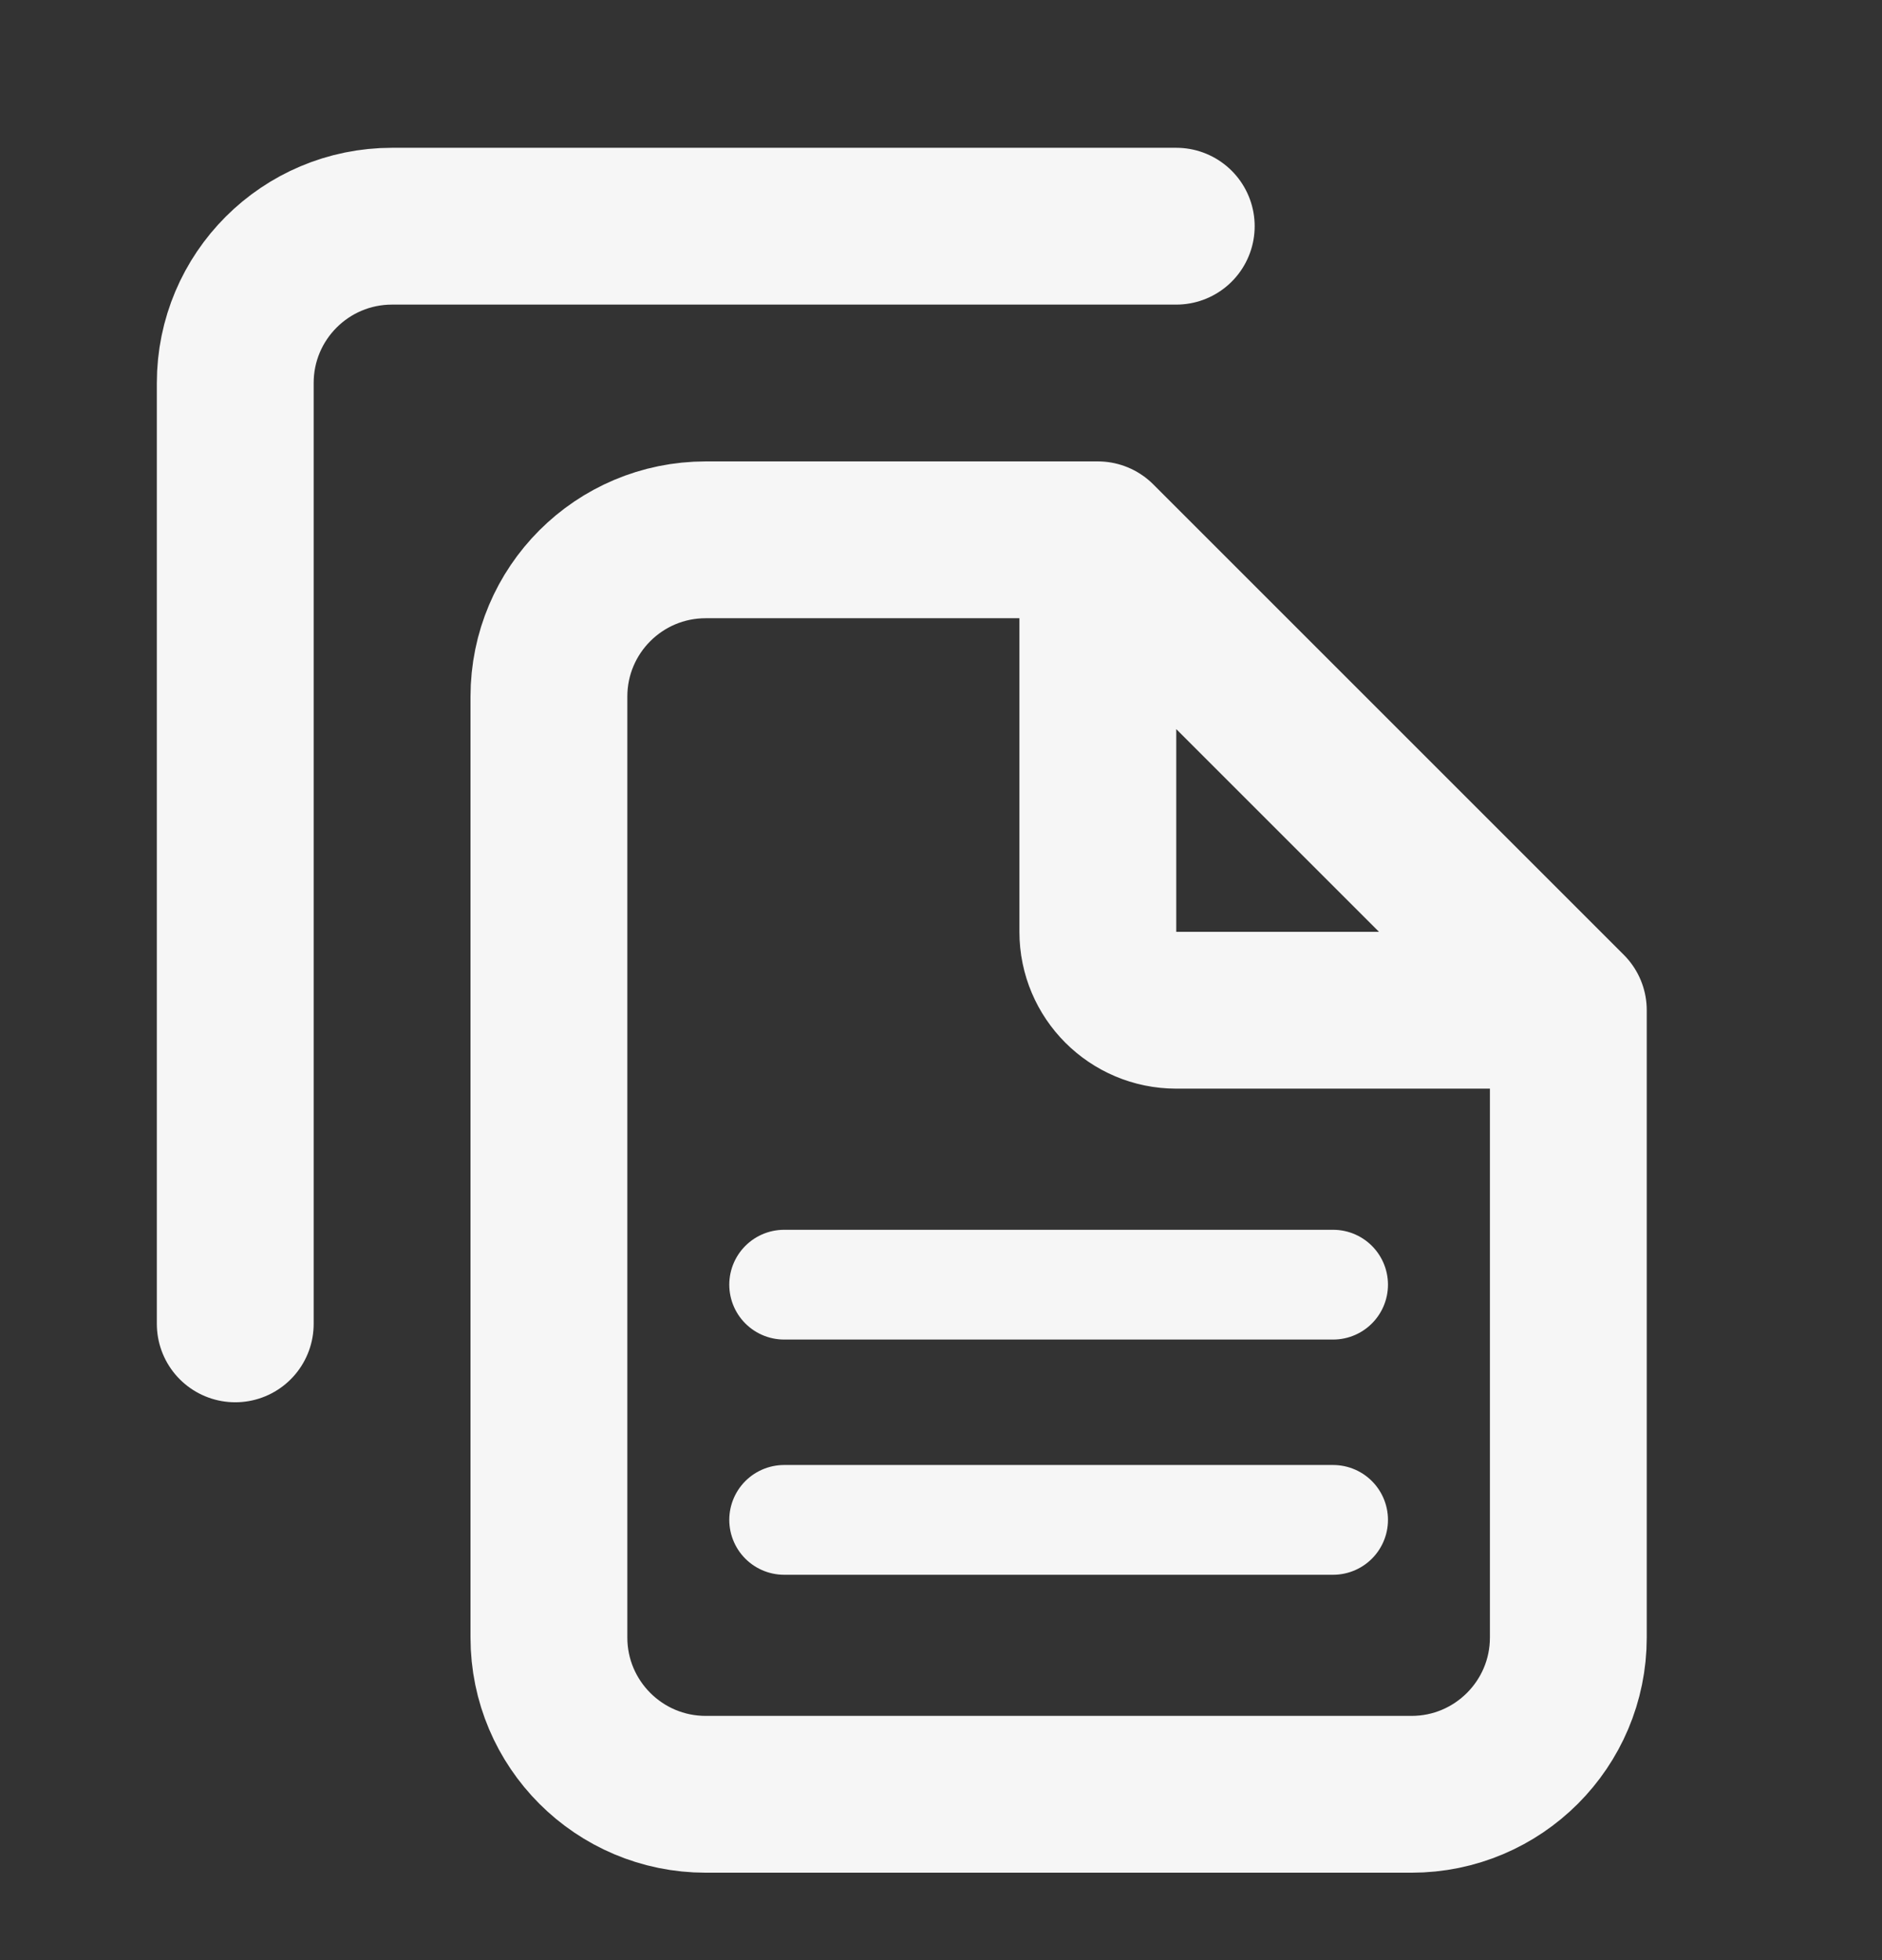 <svg width="24" height="25" viewBox="0 0 24 25" fill="none" xmlns="http://www.w3.org/2000/svg">
<rect x="0" y="0" width="24" height="25" fill="#333333" stroke="none"/>
<path d="M10 16.385H17M10 19.385H17" stroke="#F6F6F6" stroke-width="1.4" stroke-linecap="round" stroke-linejoin="round"/>
<path d="M14 6.885H9C7.895 6.885 7 7.78 7 8.885V20.885C7 21.989 7.895 22.885 9 22.885H18C19.105 22.885 20 21.989 20 20.885V12.885M14 6.885L20 12.885M14 6.885V11.885C14 12.437 14.448 12.885 15 12.885H20M3 16.885V4.885C3 3.78 3.895 2.885 5 2.885H15" stroke="#F6F6F6" stroke-width="2" stroke-linecap="round" stroke-linejoin="round"/>
</svg>
